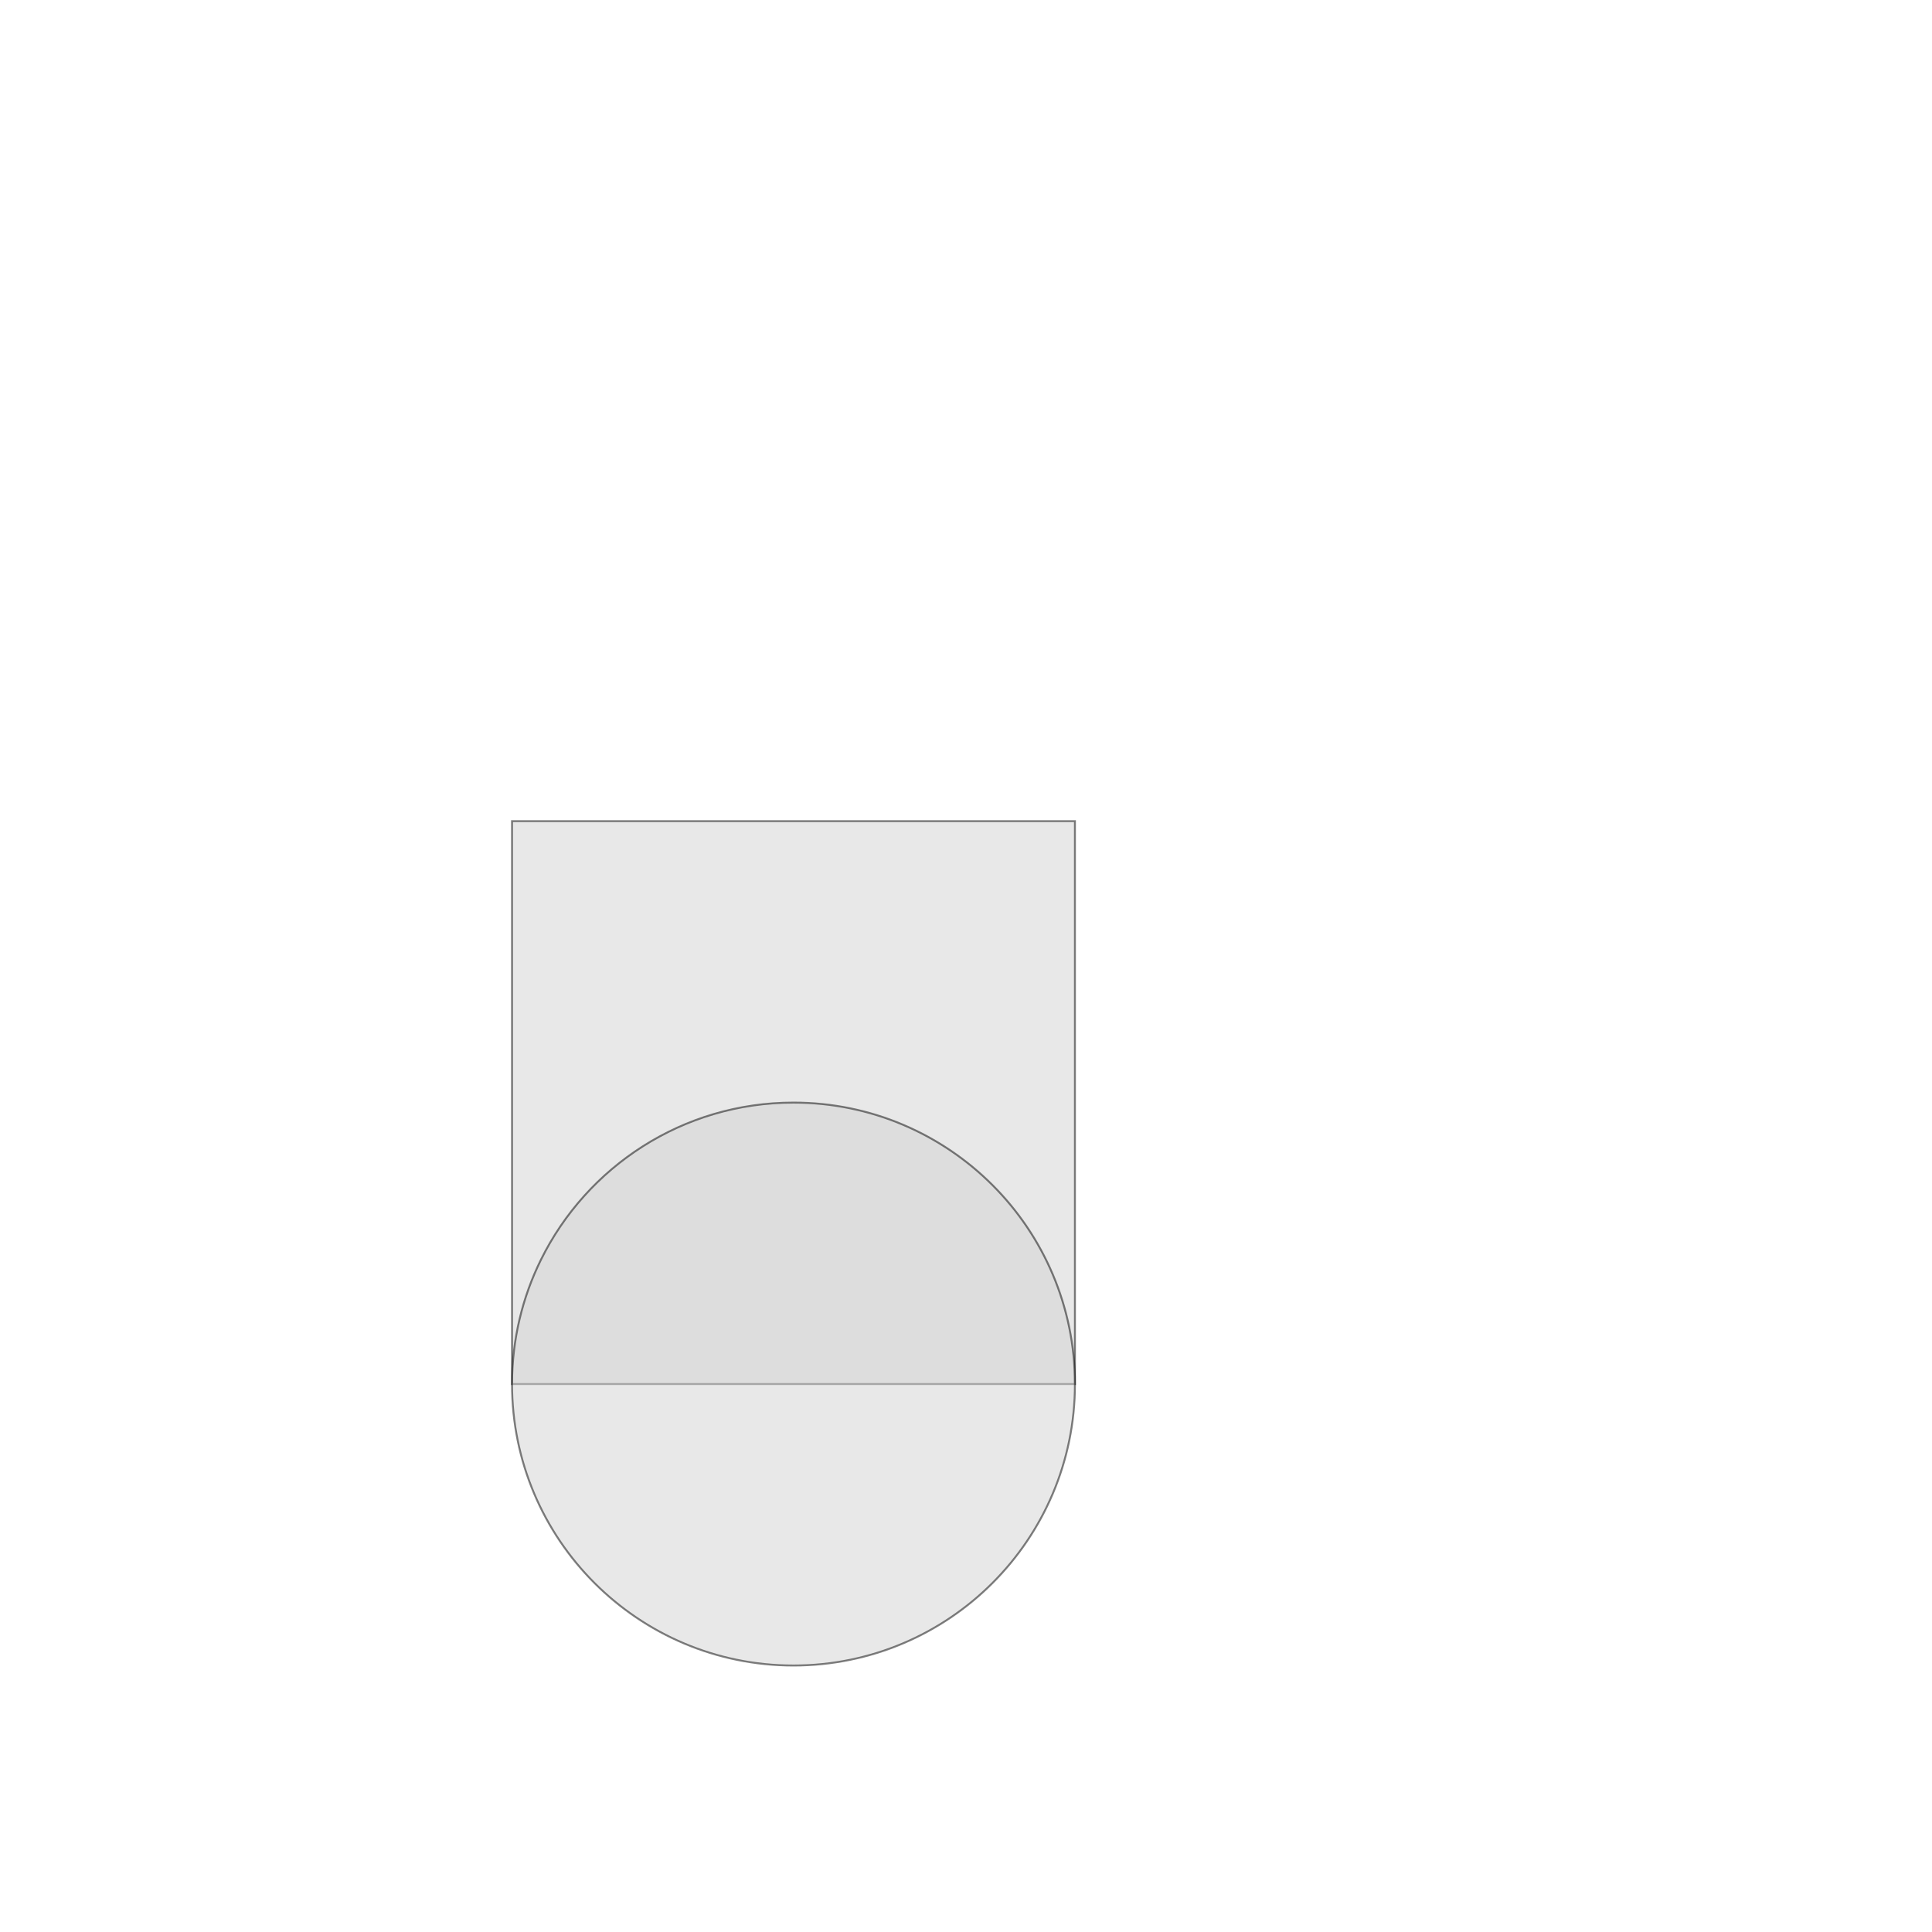 <?xml version="1.0" encoding="UTF-8" standalone="no"?>
<svg width="100%" height="100%" viewBox="0 0 1000 1000" version="1.1" xmlns="http://www.w3.org/2000/svg" xmlns:xlink="http://www.w3.org/1999/xlink" style="fill-rule:evenodd;clip-rule:evenodd;stroke-linecap:round;">
<path d="M265.023,425.02L265.023,716.388L556.39,716.388L556.39,425.021L265.023,425.02Z" style="fill:lightgrey;opacity:0.5;stroke:black;stroke-width:1.0px;"/>
<path d="M265.023,716.388C265.023,693.295 270.408,671.449 279.989,652.04C303.767,603.871 353.394,570.704 410.707,570.704C491.112,570.704 556.39,635.982 556.39,716.388C556.39,796.792 491.112,862.071 410.707,862.071C330.302,862.071 265.023,796.792 265.023,716.388Z" style="fill:lightgrey;opacity:0.5;stroke:black;stroke-width:1.0px;"/>
</svg>